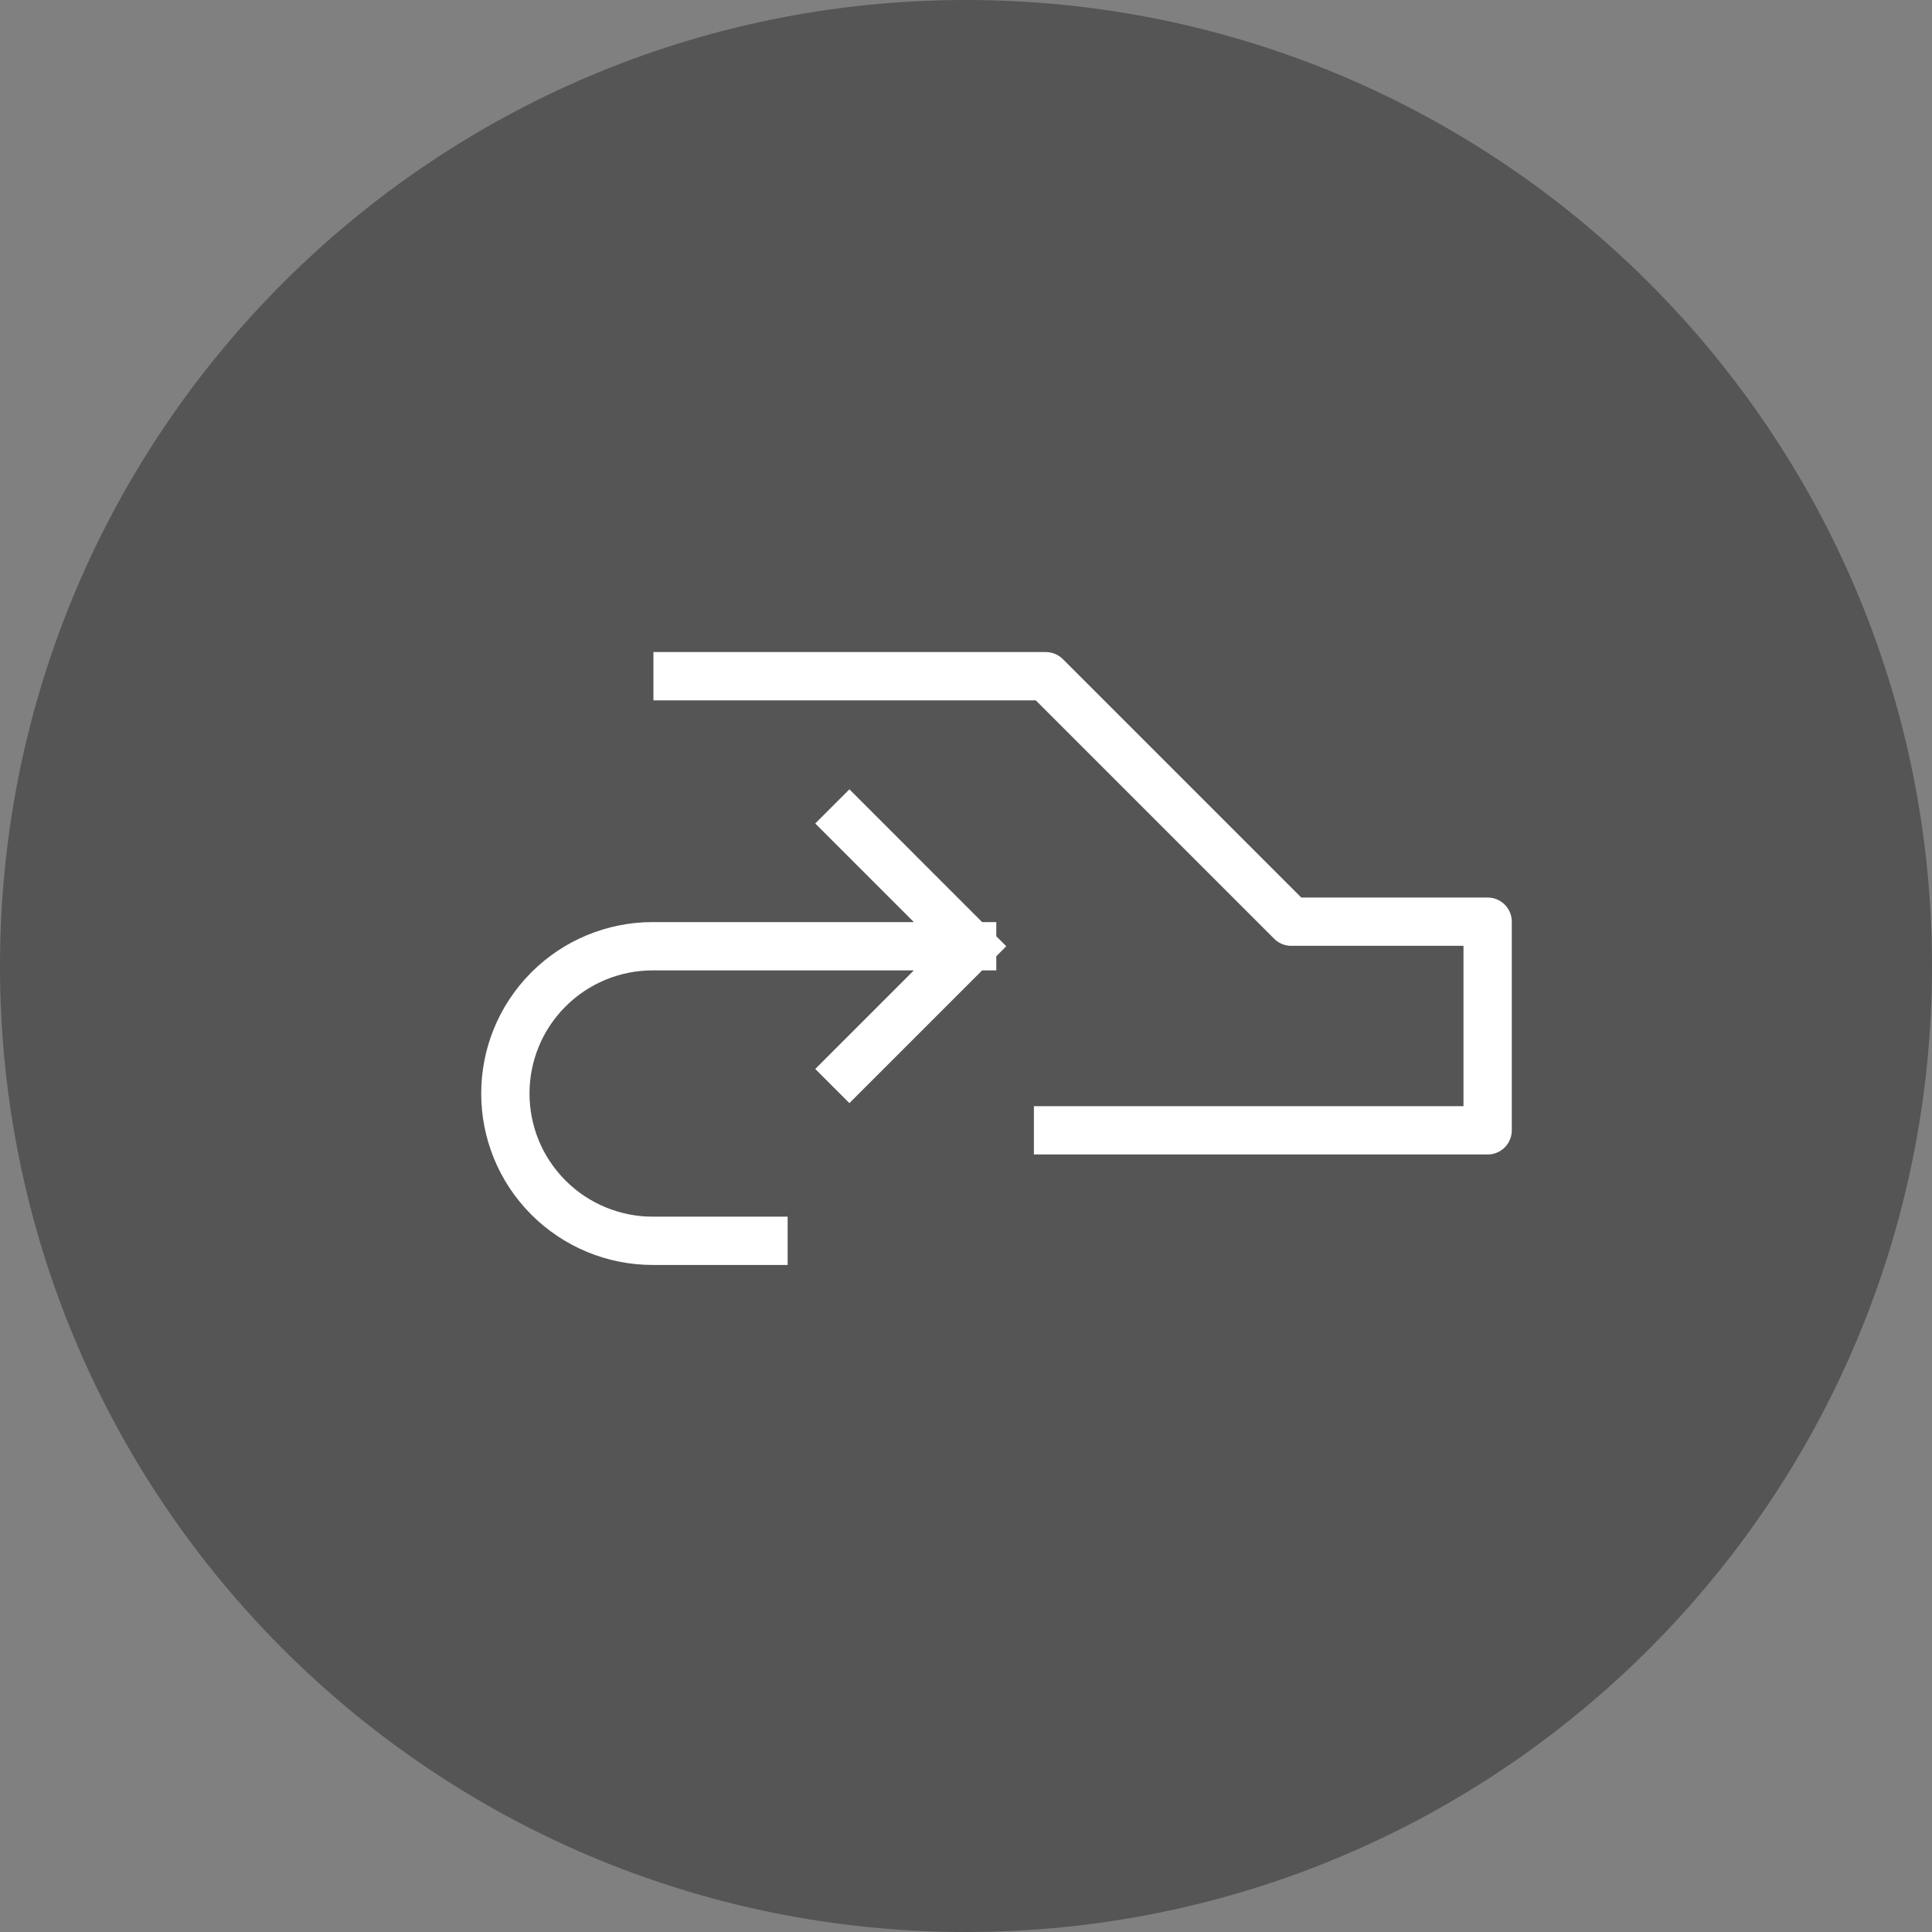 <svg width="100" height="100" viewBox="0 0 100 100" fill="none" xmlns="http://www.w3.org/2000/svg">
<rect x="0" y="0" width="100" height="100" fill="#808080" stroke="none"/>
<path d="M2.38419e-06 50C2.38419e-06 77.614 22.386 100 50 100C77.614 100 100 77.614 100 50C100 22.386 77.614 0 50 0C22.386 0 2.38419e-06 22.386 2.38419e-06 50Z" fill="#555555"/>
<path d="M35.071 35H54.129L66.835 47.706H77V58.506H54.765M50.318 48.977H39.518H33.781C31.759 48.977 29.82 49.78 28.391 51.209V51.209C25.413 54.187 25.413 59.014 28.391 61.991V61.991C29.82 63.42 31.759 64.224 33.781 64.224H39.518M50.318 48.977L43.965 42.623M50.318 48.977L43.965 55.329" stroke="white" stroke-width="2.5" stroke-linecap="square" stroke-linejoin="round"/>
</svg>
